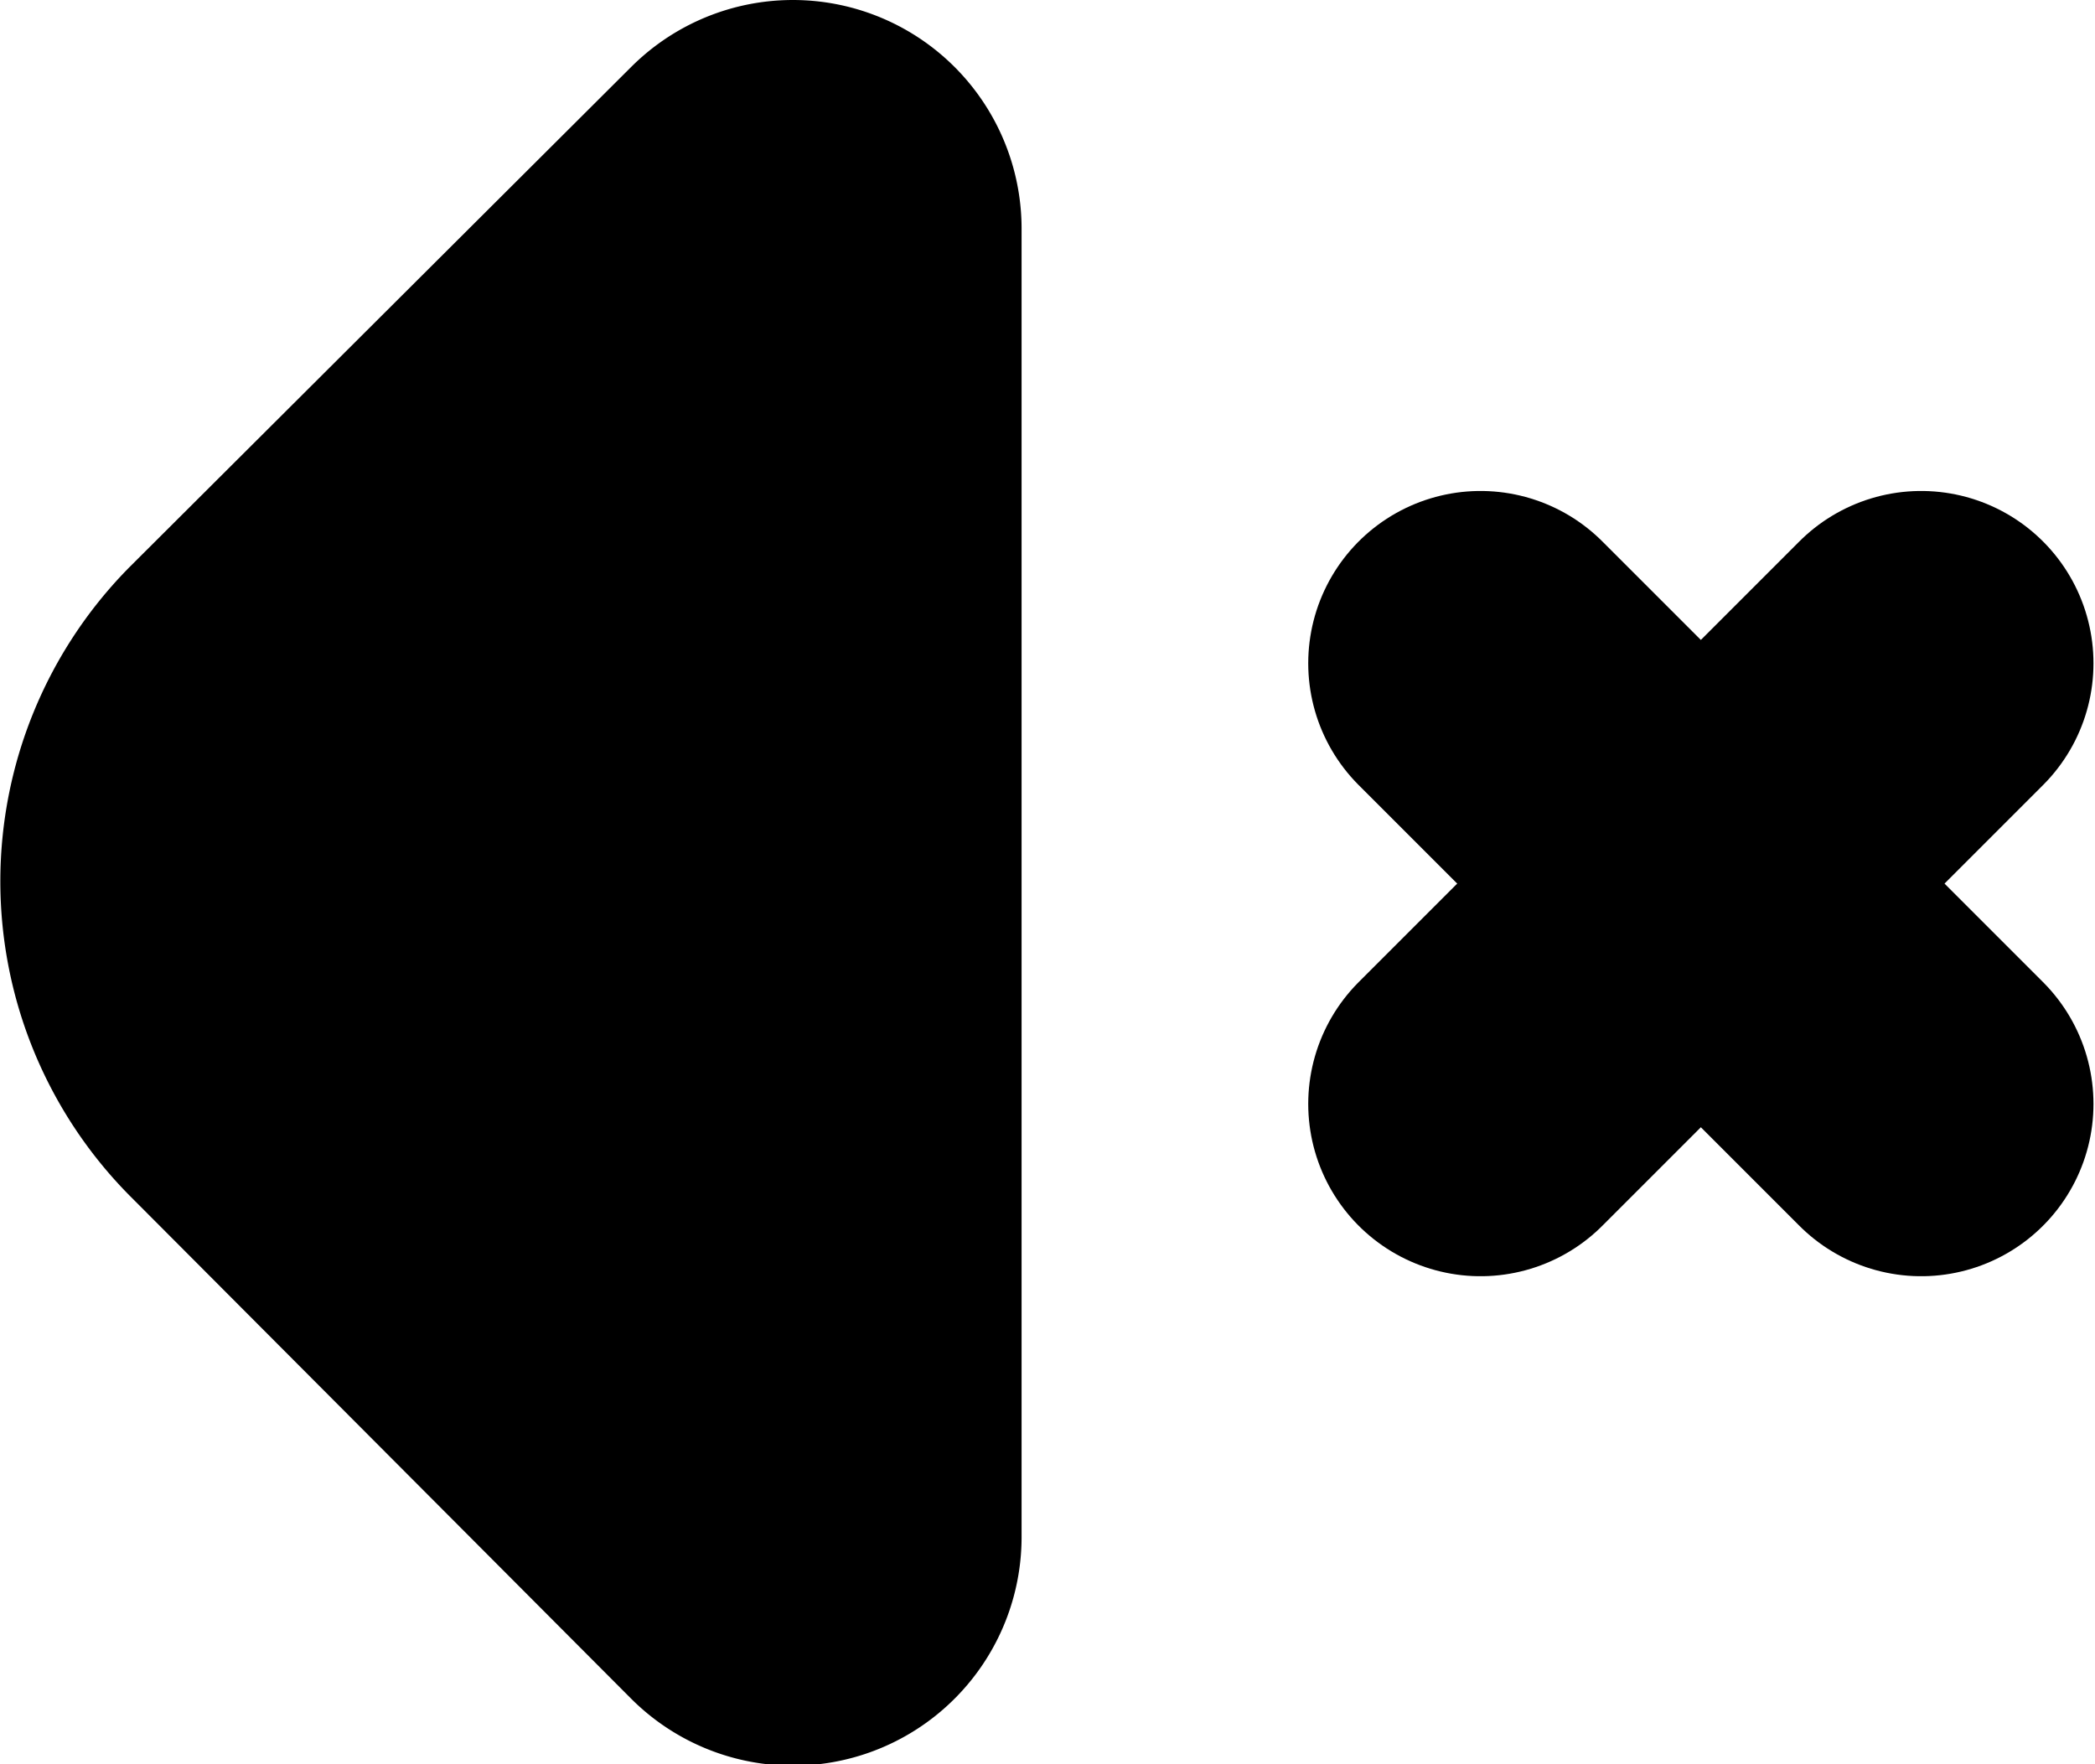 <svg xmlns="http://www.w3.org/2000/svg" viewBox="0 0 13.74 11.57"><defs><style>.cls-1,.cls-2{stroke:#000;stroke-linecap:round;stroke-linejoin:round;}.cls-1{stroke-width:3px;}.cls-2{stroke-width:2.26px;}</style></defs><g id="Ebene_2" data-name="Ebene 2"><g id="Layer_1" data-name="Layer 1"><path class="cls-1" d="M5.2,1.5,1.91,4.78a1.43,1.43,0,0,0,0,2L5.2,10.08Z"/><line class="cls-2" x1="9.71" y1="7.24" x2="12.6" y2="4.35"/><line class="cls-2" x1="9.71" y1="4.35" x2="12.6" y2="7.24"/></g></g></svg>